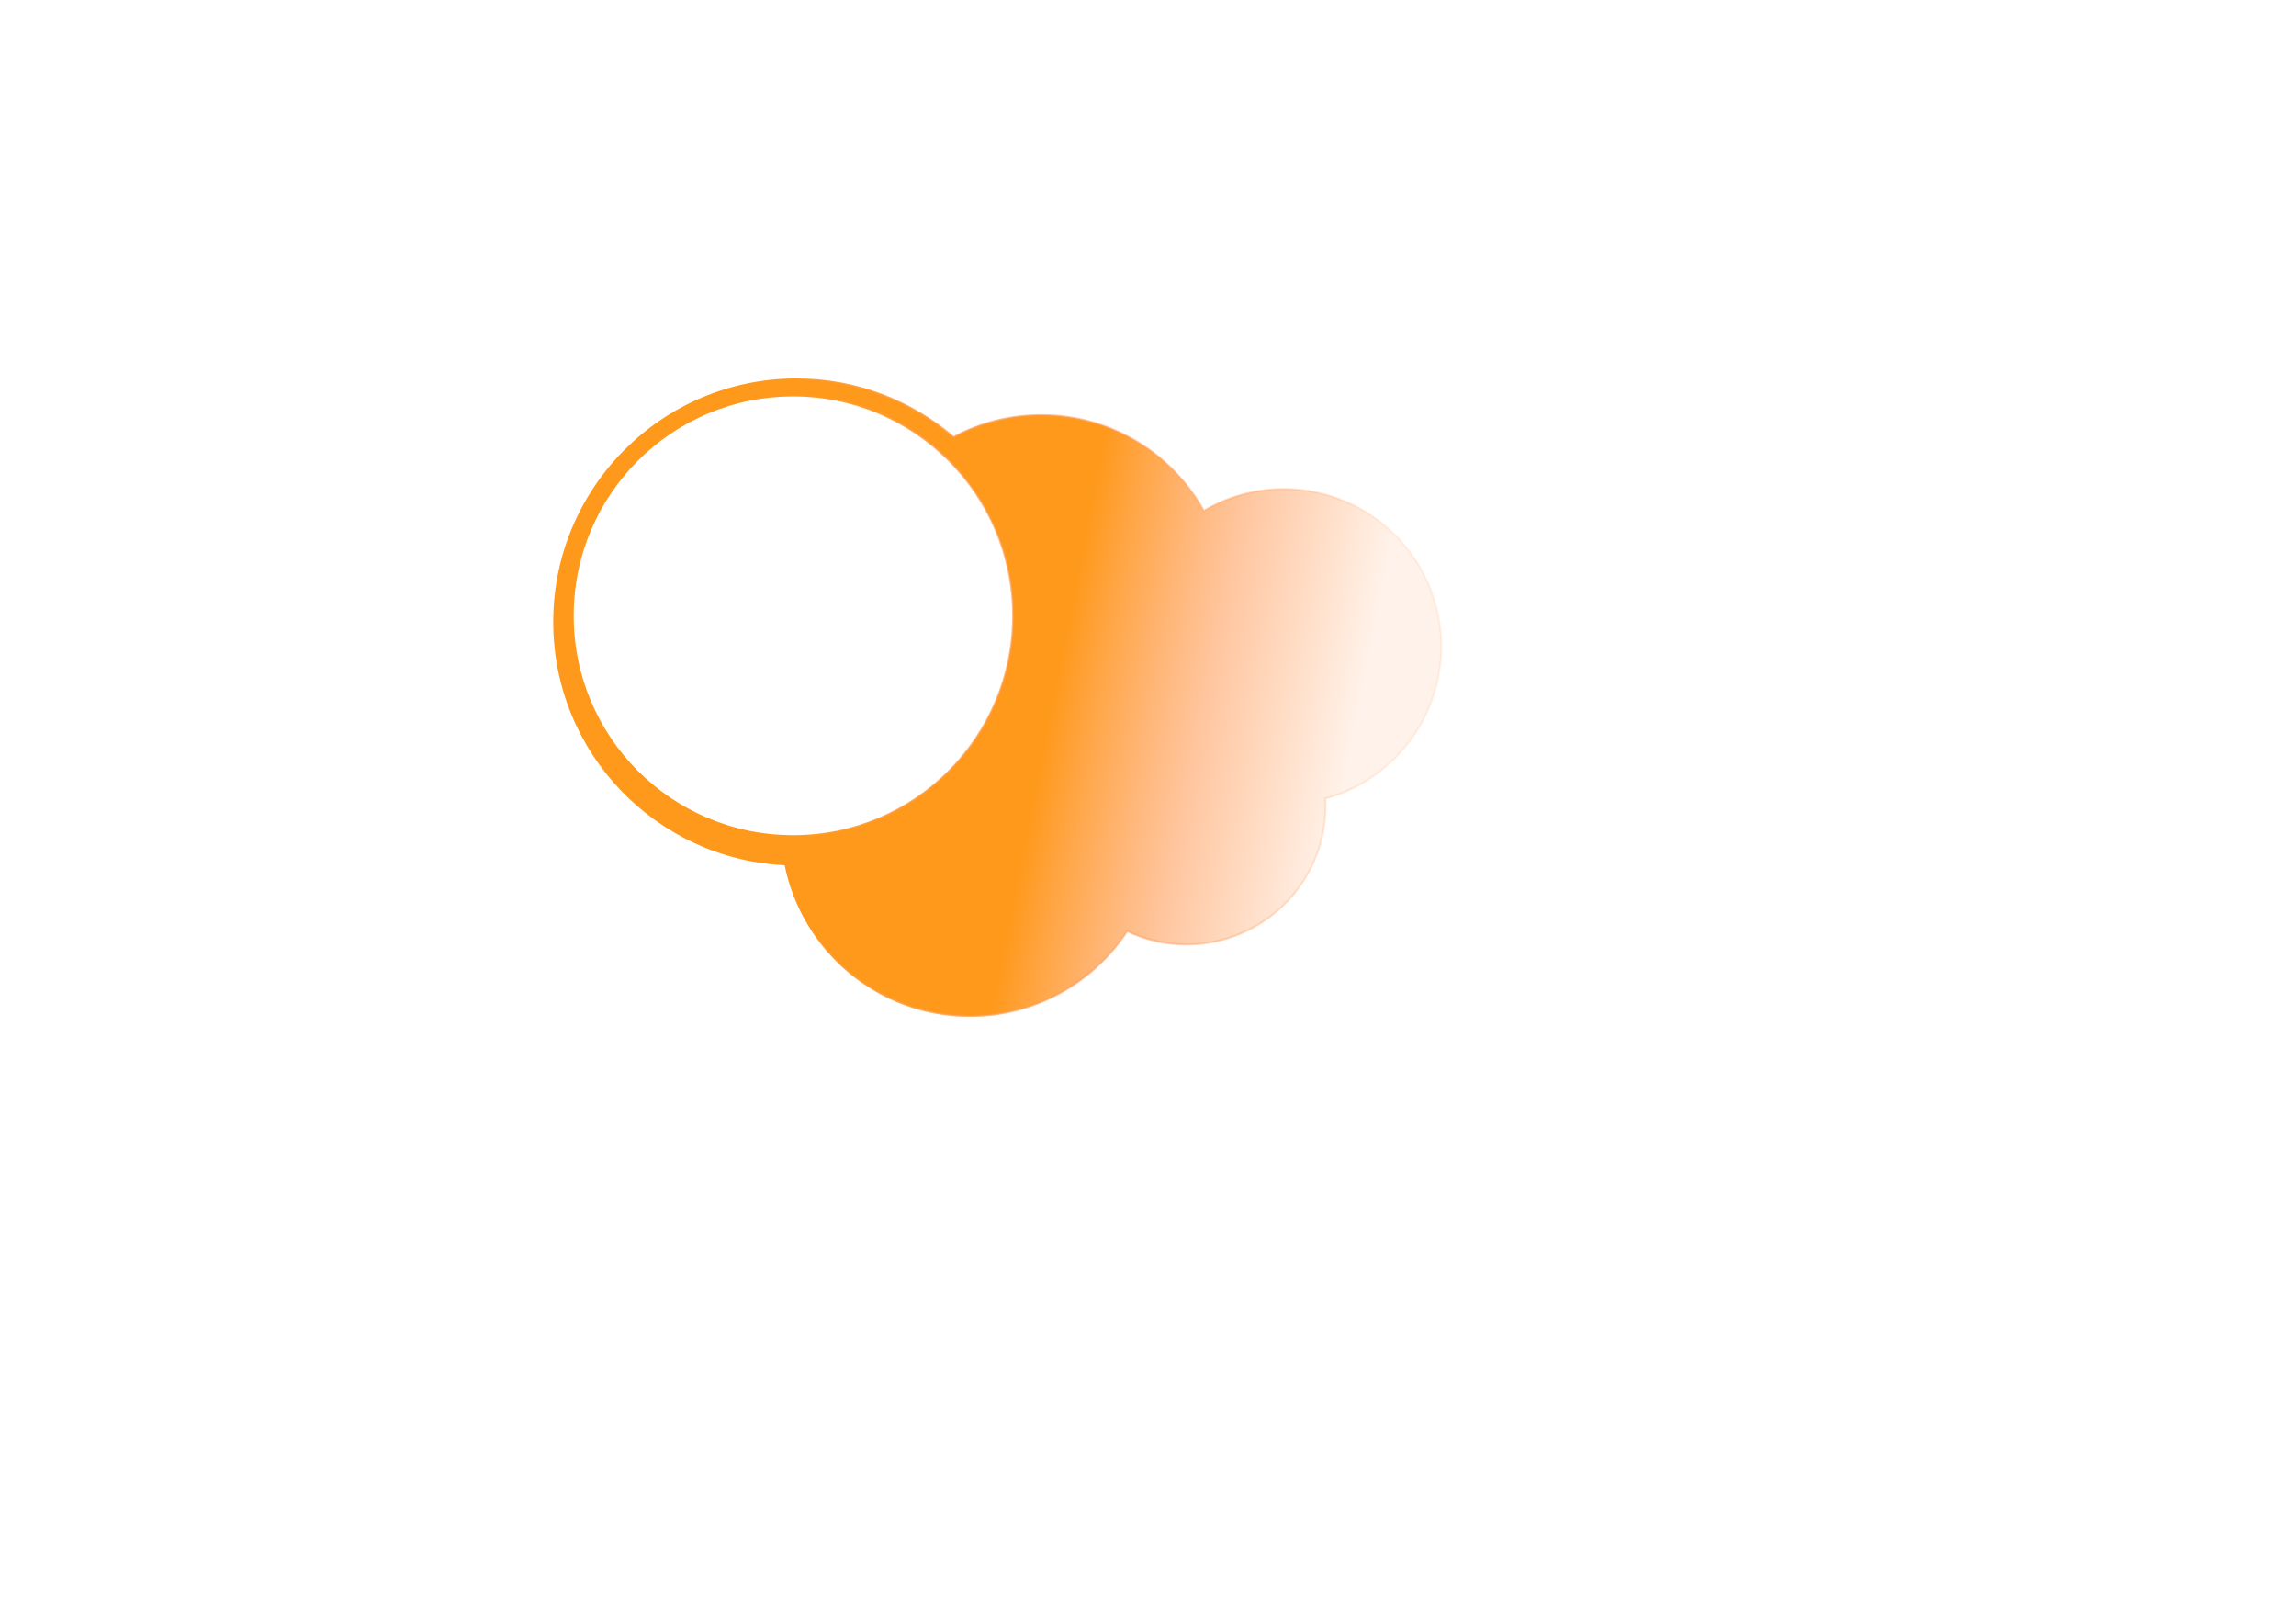 <?xml version="1.0" encoding="UTF-8" standalone="no"?>
<!-- Created with Inkscape (http://www.inkscape.org/) -->

<svg
   xmlns:dc="http://purl.org/dc/elements/1.1/"
   xmlns:cc="http://creativecommons.org/ns#"
   xmlns:rdf="http://www.w3.org/1999/02/22-rdf-syntax-ns#"
   xmlns:svg="http://www.w3.org/2000/svg"
   xmlns="http://www.w3.org/2000/svg"
   xmlns:xlink="http://www.w3.org/1999/xlink"
   xmlns:sodipodi="http://sodipodi.sourceforge.net/DTD/sodipodi-0.dtd"
   xmlns:inkscape="http://www.inkscape.org/namespaces/inkscape"
   width="297mm"
   height="210mm"
   id="svg3103"
   version="1.1"
   inkscape:version="0.48.4 r9939"
   sodipodi:docname="icone.svg"
   inkscape:export-filename="E:\wamp\www\cloudfay\public\images\logo2.png"
   inkscape:export-xdpi="81.232811"
   inkscape:export-ydpi="81.232811">
  <defs
     id="defs3105">
    <linearGradient
       inkscape:collect="always"
       xlink:href="#linearGradient3820"
       id="linearGradient3826"
       x1="80.12"
       y1="120.309"
       x2="239.102"
       y2="120.309"
       gradientUnits="userSpaceOnUse"
       gradientTransform="matrix(0.677,0,0,0.677,111.787,-3.864)" />
    <linearGradient
       inkscape:collect="always"
       id="linearGradient3820">
      <stop
         style="stop-color:#000000;stop-opacity:1;"
         offset="0"
         id="stop3822" />
      <stop
         style="stop-color:#000000;stop-opacity:0;"
         offset="1"
         id="stop3824" />
    </linearGradient>
    <linearGradient
       inkscape:collect="always"
       xlink:href="#linearGradient4082"
       id="linearGradient4088"
       x1="441.631"
       y1="358.798"
       x2="723.699"
       y2="381.556"
       gradientUnits="userSpaceOnUse"
       gradientTransform="matrix(0.677,0,0,0.677,113.437,45.832)" />
    <linearGradient
       inkscape:collect="always"
       id="linearGradient4082">
      <stop
         style="stop-color:#ff6600;stop-opacity:1"
         offset="0"
         id="stop4084" />
      <stop
         style="stop-color:#ff9955;stop-opacity:1"
         offset="1"
         id="stop4086" />
    </linearGradient>
    <linearGradient
       inkscape:collect="always"
       xlink:href="#linearGradient4082"
       id="linearGradient4094"
       gradientUnits="userSpaceOnUse"
       x1="441.631"
       y1="358.798"
       x2="723.699"
       y2="381.556"
       gradientTransform="matrix(0.677,0,0,0.677,113.437,45.832)" />
    <linearGradient
       inkscape:collect="always"
       xlink:href="#linearGradient4074"
       id="linearGradient4080"
       x1="269.55"
       y1="162.862"
       x2="414.902"
       y2="191.364"
       gradientUnits="userSpaceOnUse"
       gradientTransform="translate(8.6644781e-6,-1.517292e-6)" />
    <linearGradient
       id="linearGradient4074">
      <stop
         style="stop-color:#ff991b;stop-opacity:1;"
         offset="0"
         id="stop4076" />
      <stop
         id="stop4108"
         offset="0.5"
         style="stop-color:#ff9954;stop-opacity:0.561;" />
      <stop
         style="stop-color:#ff9954;stop-opacity:0.127"
         offset="1"
         id="stop4078" />
    </linearGradient>
    <linearGradient
       inkscape:collect="always"
       xlink:href="#linearGradient4074"
       id="linearGradient4120"
       x1="120.84"
       y1="191.364"
       x2="415.402"
       y2="191.364"
       gradientUnits="userSpaceOnUse"
       gradientTransform="translate(8.6644781e-6,-1.517292e-6)" />
    <linearGradient
       id="linearGradient3083">
      <stop
         style="stop-color:#ff991b;stop-opacity:1;"
         offset="0"
         id="stop3085" />
      <stop
         id="stop3087"
         offset="0.5"
         style="stop-color:#ff9954;stop-opacity:0.561;" />
      <stop
         style="stop-color:#ff9954;stop-opacity:0.127"
         offset="1"
         id="stop3089" />
    </linearGradient>
    <linearGradient
       y2="191.364"
       x2="414.902"
       y1="162.862"
       x1="269.55"
       gradientTransform="translate(263.847,82.249)"
       gradientUnits="userSpaceOnUse"
       id="linearGradient3099"
       xlink:href="#linearGradient4074"
       inkscape:collect="always" />
    <linearGradient
       y2="191.364"
       x2="415.402"
       y1="191.364"
       x1="120.84"
       gradientTransform="translate(263.847,82.249)"
       gradientUnits="userSpaceOnUse"
       id="linearGradient3101"
       xlink:href="#linearGradient4074"
       inkscape:collect="always" />
    <linearGradient
       inkscape:collect="always"
       xlink:href="#linearGradient3820"
       id="linearGradient3013"
       gradientUnits="userSpaceOnUse"
       gradientTransform="matrix(0.671,0,0,0.674,112.813,-3.681)"
       x1="80.12"
       y1="120.309"
       x2="239.102"
       y2="120.309" />
    <linearGradient
       inkscape:collect="always"
       xlink:href="#linearGradient3820"
       id="linearGradient4204"
       x1="-50.281"
       y1="549.566"
       x2="164.594"
       y2="549.566"
       gradientUnits="userSpaceOnUse"
       gradientTransform="translate(266.29,-65.147)" />
    <linearGradient
       inkscape:collect="always"
       xlink:href="#linearGradient3820"
       id="linearGradient3023"
       gradientUnits="userSpaceOnUse"
       gradientTransform="translate(266.29,-65.147)"
       x1="-50.281"
       y1="549.566"
       x2="164.594"
       y2="549.566" />
  </defs>
  <sodipodi:namedview
     inkscape:document-units="mm"
     pagecolor="#ffffff"
     bordercolor="#666666"
     borderopacity="1.0"
     inkscape:pageopacity="0.0"
     inkscape:pageshadow="2"
     inkscape:zoom="1.2279853"
     inkscape:cx="462.9092"
     inkscape:cy="353.12327"
     inkscape:current-layer="layer1"
     id="namedview3107"
     showgrid="false"
     inkscape:window-width="1920"
     inkscape:window-height="1017"
     inkscape:window-x="1912"
     inkscape:window-y="68"
     inkscape:window-maximized="1" />
  <g
     inkscape:label="Layer 1"
     inkscape:groupmode="layer"
     id="layer1">
    <path
       style="fill:url(#linearGradient3099);fill-opacity:1;stroke:url(#linearGradient3101);stroke-width:1;stroke-opacity:1"
       d="m 389.479,185.481 c -65.441,0 -118.501,53.088 -118.501,118.563 0,63.65 50.139,115.578 113.053,118.425 8.351,42.253 45.567,74.131 90.249,74.131 32.114,0 60.351,-16.485 76.815,-41.43 8.81,4.175 18.641,6.512 29.037,6.512 37.537,0 67.952,-30.431 67.952,-67.988 0,-1.127 -0.038,-2.258 -0.092,-3.372 32.639,-8.933 56.642,-38.779 56.642,-74.27 0,-42.543 -34.48,-77.041 -77,-77.041 -14.265,0 -27.599,3.904 -39.054,10.669 -15.507,-27.889 -45.241,-46.742 -79.4,-46.742 -15.55,0 -30.182,3.917 -42.978,10.808 -20.679,-17.613 -47.438,-28.267 -76.723,-28.267 z m -1.8,7.806 c 59.462,0 107.652,48.216 107.652,107.709 0,59.493 -48.191,107.756 -107.652,107.756 -59.462,0 -107.698,-48.262 -107.698,-107.756 0,-59.493 48.237,-107.709 107.698,-107.709 z"
       id="path3144"
       inkscape:connector-curvature="0"
       inkscape:export-filename="E:\wamp\www\cloudfay\public\images\logoSolo.png"
       inkscape:export-xdpi="62.118053"
       inkscape:export-ydpi="62.118053" />
    <path
       style="fill:none;stroke:none"
       d="m 405.989,56.078 c -49.164,0 -89.049,39.86 -89.049,89.05 0,49.19 39.885,89.05 89.049,89.05 49.164,0 89.002,-39.86 89.002,-89.05 0,-49.19 -39.839,-89.05 -89.002,-89.05 z m -1.246,64.986 c 11.959,0 21.697,9.697 21.697,21.662 0,11.965 -9.738,21.662 -21.697,21.662 -11.959,0 -21.65,-9.697 -21.65,-21.662 0,-11.965 9.692,-21.662 21.65,-21.662 z"
       id="path4122-8"
       inkscape:connector-curvature="0"
       inkscape:export-filename="C:\wamp\www\cloudfay\public\images\logo2.png"
       inkscape:export-xdpi="7"
       inkscape:export-ydpi="7" />
  </g>
</svg>
